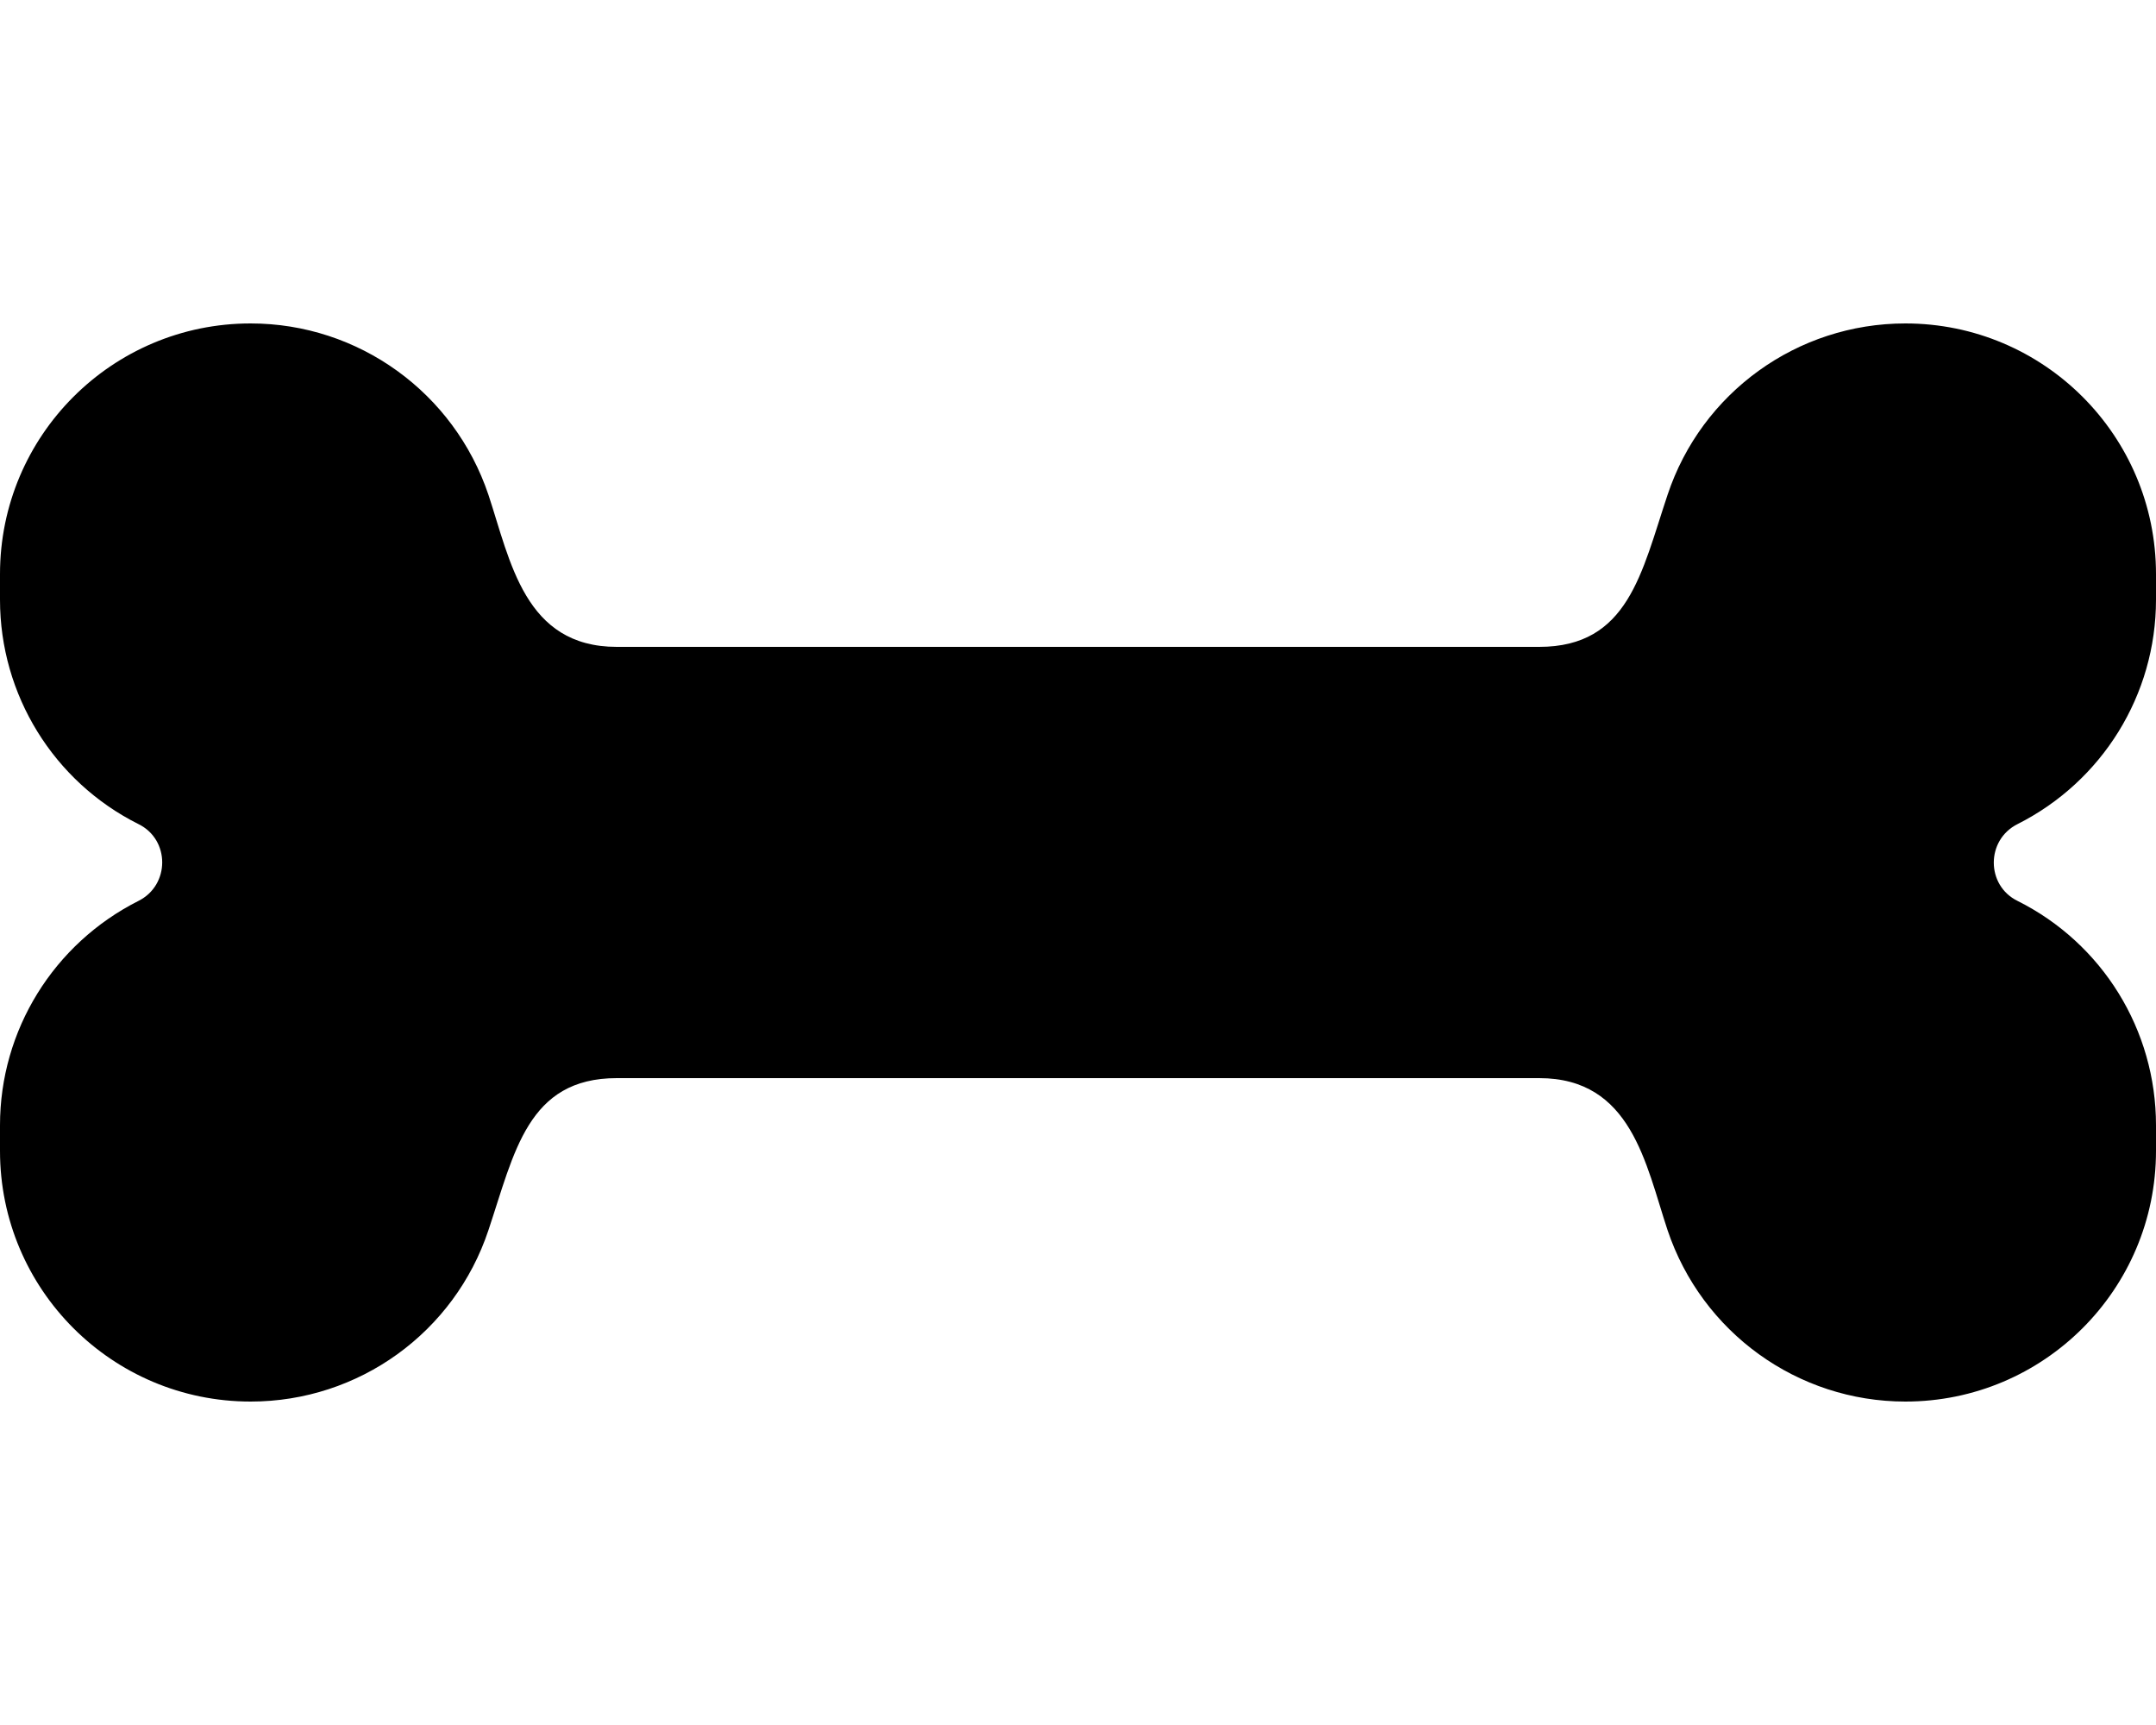 <svg xmlns="http://www.w3.org/2000/svg" width="100%" height="100%" viewBox="0 0 640 512"><path fill="currentColor" d="M598.9 244.6c-9.4 4.7-9.4 18.2 0 22.8 25.2 12.6 41.1 38.3 41.1 66.6v7.6c0 41.1-33.3 74.4-74.4 74.4-32 0-60.4-20.5-70.6-50.9-6.5-19.6-10.7-45.1-38.1-45.1h-273.8c-26.5 0-30.4 22.1-38.1 45.1-10.1 30.4-38.5 50.9-70.6 50.9-41.1 0-74.4-33.3-74.4-74.4v-7.6c0-28.2 15.9-53.9 41.1-66.6 9.4-4.7 9.4-18.2 0-22.8-25.2-12.6-41.1-38.4-41.1-66.6v-7.6c0-41.1 33.3-74.4 74.4-74.4 32 0 60.4 20.5 70.6 50.9 6.5 19.6 10.7 45.1 38.1 45.1h273.8c26.5 0 30.4-22.1 38.1-45.1 10.1-30.4 38.5-50.9 70.6-50.9 41.1 0 74.4 33.3 74.4 74.4v7.6c0 28.2-15.9 53.9-41.1 66.6z" /></svg>